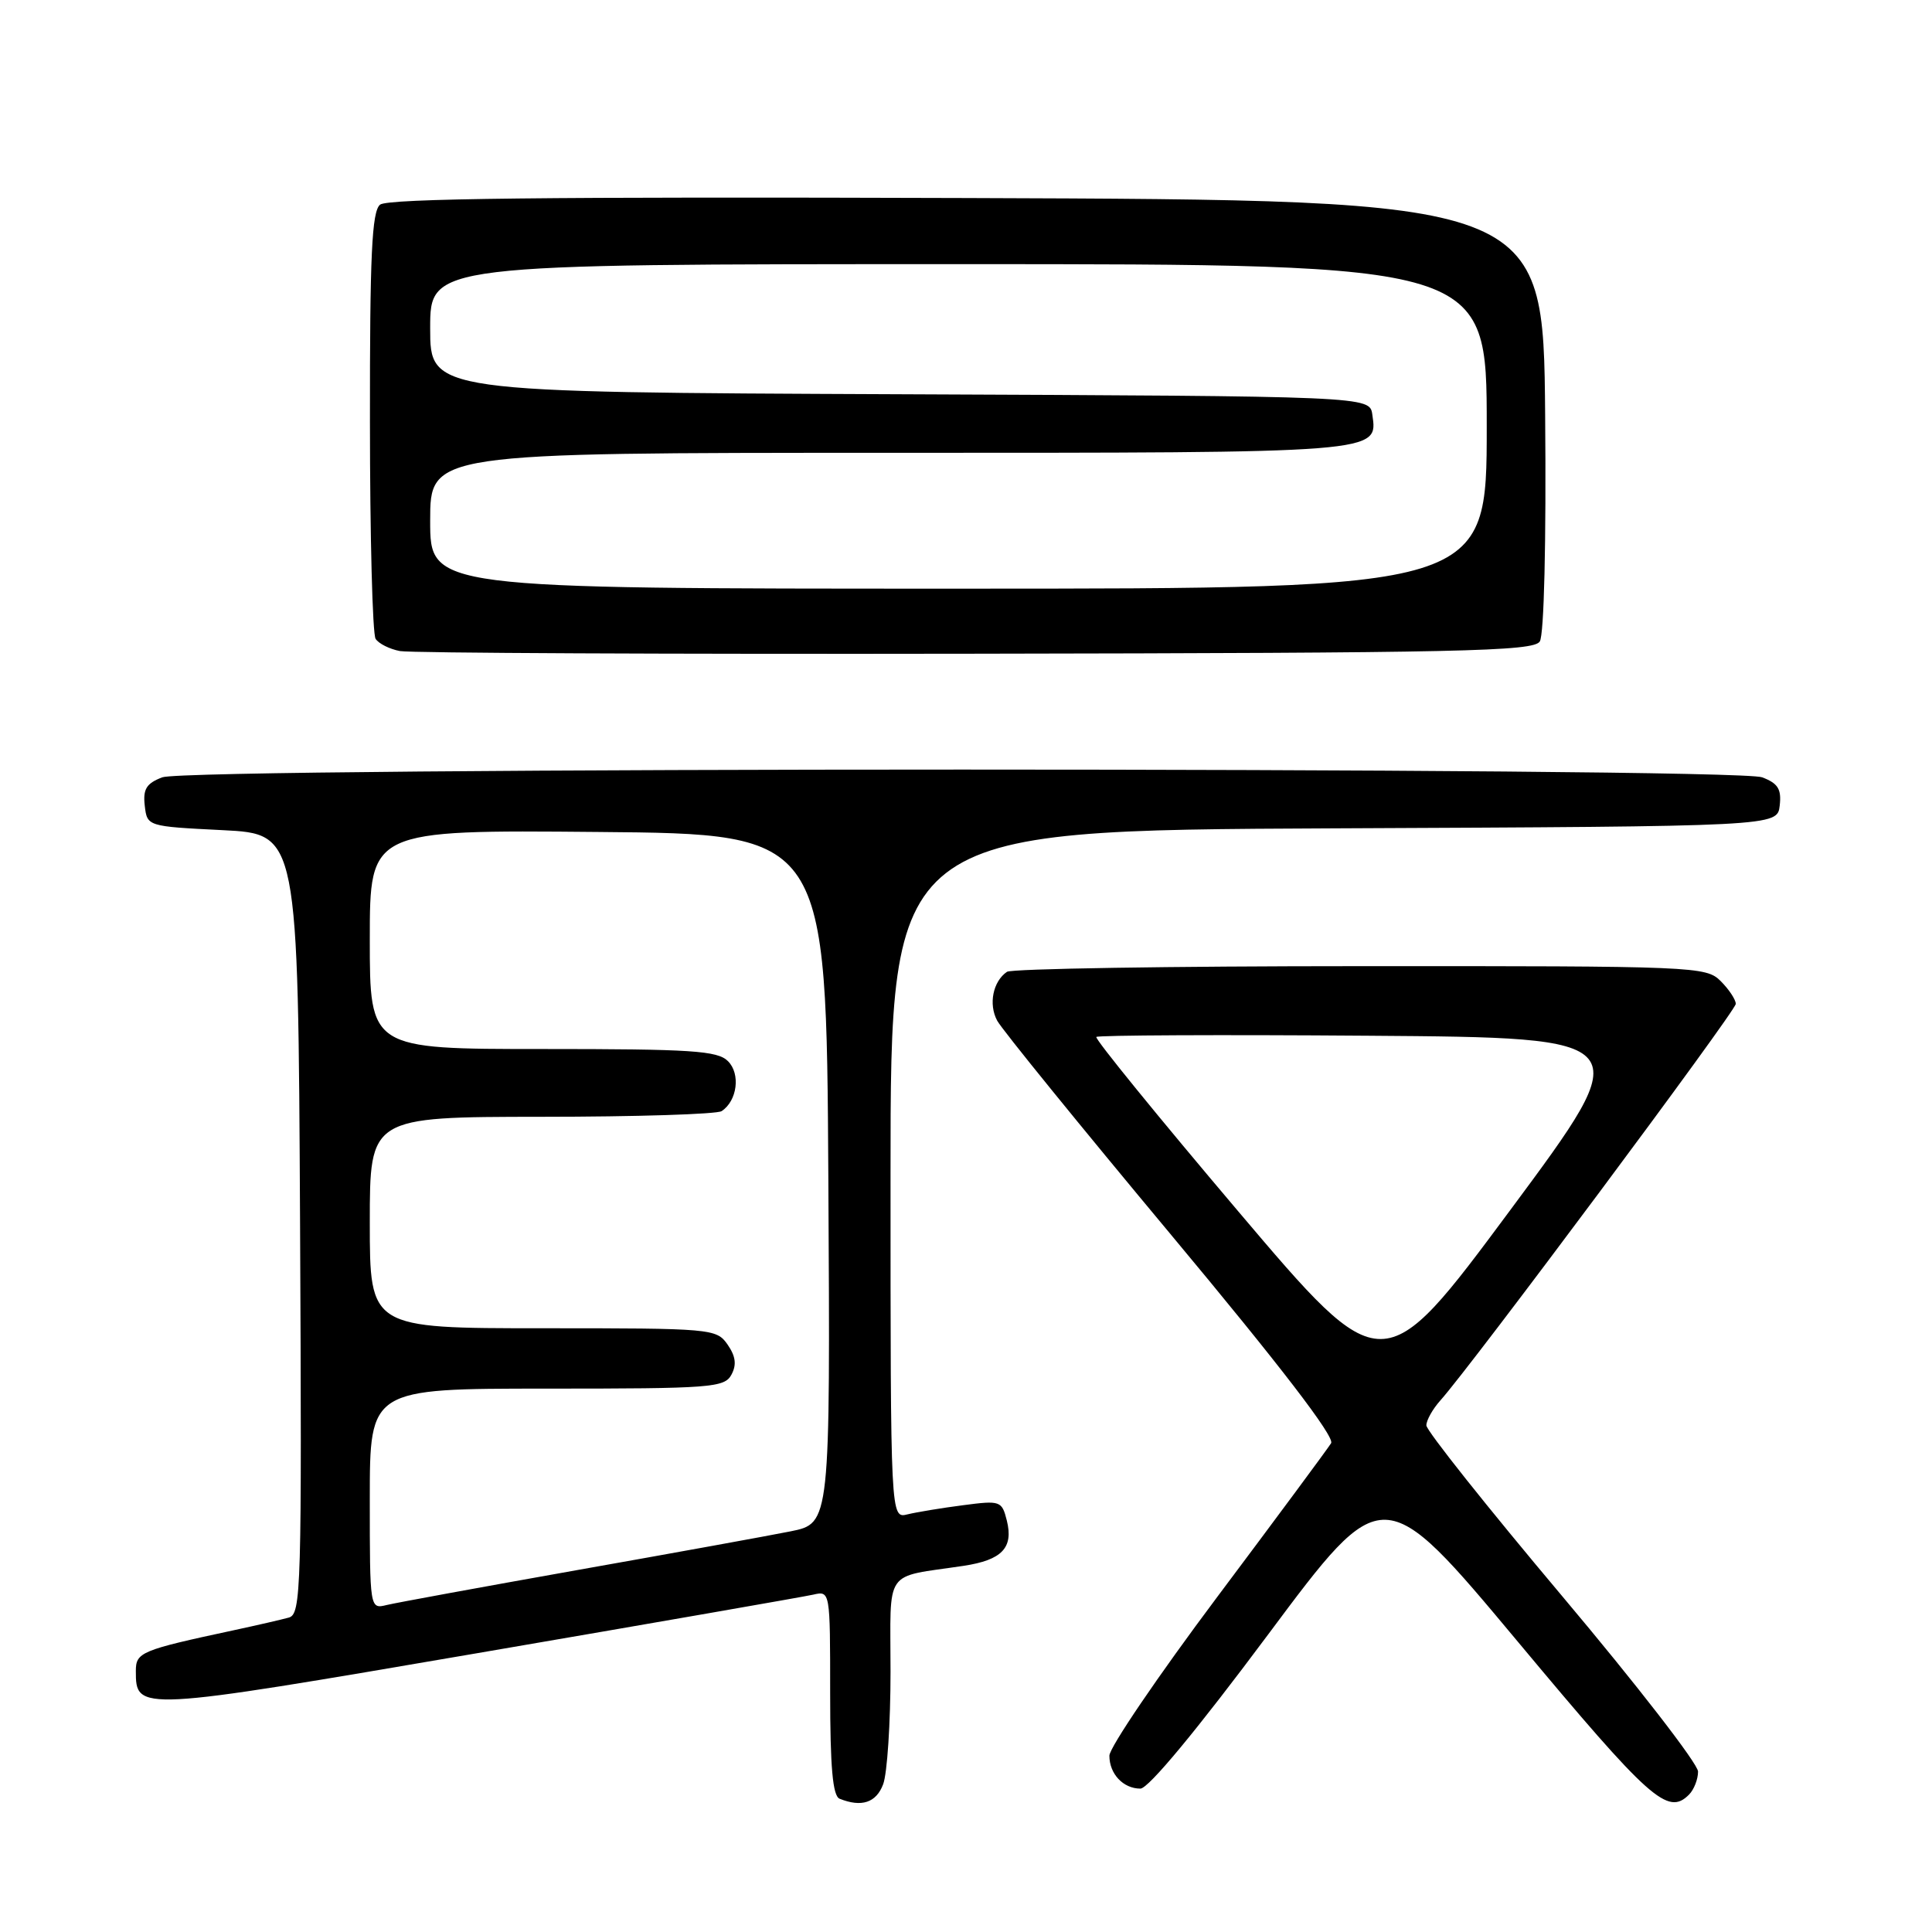 <?xml version="1.0" encoding="UTF-8" standalone="no"?>
<!DOCTYPE svg PUBLIC "-//W3C//DTD SVG 1.1//EN" "http://www.w3.org/Graphics/SVG/1.1/DTD/svg11.dtd" >
<svg xmlns="http://www.w3.org/2000/svg" xmlns:xlink="http://www.w3.org/1999/xlink" version="1.1" viewBox="0 0 256 256">
 <g >
 <path fill="currentColor"
d=" M 117.02 236.43 C 117.56 235.02 118.00 228.31 118.00 221.51 C 118.00 207.60 116.97 209.09 127.69 207.48 C 132.77 206.71 134.31 205.09 133.41 201.48 C 132.75 198.87 132.56 198.80 127.61 199.45 C 124.80 199.81 121.49 200.36 120.25 200.66 C 118.00 201.22 118.00 201.22 118.00 155.62 C 118.00 110.02 118.00 110.02 176.75 109.76 C 235.50 109.50 235.50 109.50 235.82 106.75 C 236.07 104.56 235.60 103.80 233.50 103.00 C 229.89 101.63 25.11 101.63 21.50 103.00 C 19.40 103.80 18.93 104.56 19.18 106.75 C 19.50 109.50 19.50 109.50 29.50 110.00 C 39.50 110.50 39.50 110.50 39.76 162.18 C 40.00 210.78 39.91 213.89 38.26 214.34 C 37.29 214.61 34.02 215.36 31.00 216.01 C 18.65 218.66 18.00 218.93 18.00 221.42 C 18.00 226.79 18.16 226.78 63.27 219.05 C 86.50 215.07 106.51 211.58 107.75 211.30 C 110.00 210.78 110.00 210.80 110.00 224.31 C 110.00 234.19 110.34 237.97 111.25 238.34 C 114.16 239.51 116.10 238.87 117.02 236.43 Z  M 223.80 237.80 C 224.46 237.14 225.00 235.76 225.00 234.74 C 225.00 233.72 216.90 223.26 207.00 211.50 C 197.10 199.74 189.00 189.56 189.00 188.87 C 189.00 188.19 189.84 186.70 190.86 185.56 C 194.95 181.01 230.00 133.96 230.00 133.02 C 230.00 132.46 229.10 131.10 228.00 130.00 C 226.06 128.06 224.68 128.00 180.25 128.02 C 155.09 128.02 134.02 128.36 133.43 128.77 C 131.57 130.04 130.96 133.06 132.13 135.24 C 132.75 136.40 143.13 149.18 155.20 163.65 C 169.65 180.97 176.88 190.39 176.38 191.23 C 175.95 191.93 169.17 201.09 161.30 211.59 C 153.44 222.08 147.00 231.56 147.00 232.64 C 147.00 235.05 148.83 237.00 151.11 237.00 C 152.17 237.00 158.60 229.24 168.04 216.57 C 183.26 196.15 183.26 196.15 201.15 217.57 C 218.66 238.55 220.98 240.62 223.80 237.80 Z  M 204.03 85.00 C 204.60 84.11 204.89 71.88 204.74 55.00 C 204.50 26.50 204.50 26.50 128.11 26.24 C 72.51 26.06 51.35 26.29 50.36 27.12 C 49.27 28.02 49.00 33.78 49.02 55.87 C 49.02 71.07 49.36 84.02 49.77 84.65 C 50.17 85.28 51.62 86.01 53.00 86.27 C 54.38 86.53 88.70 86.69 129.29 86.62 C 193.69 86.52 203.20 86.31 204.03 85.00 Z  M 49.00 198.61 C 49.00 184.00 49.00 184.00 72.46 184.00 C 94.25 184.00 96.00 183.87 96.92 182.15 C 97.63 180.83 97.48 179.71 96.40 178.15 C 94.93 176.05 94.30 176.00 71.94 176.00 C 49.00 176.00 49.00 176.00 49.00 162.00 C 49.00 148.00 49.00 148.00 71.75 147.98 C 84.26 147.98 95.00 147.64 95.62 147.23 C 97.69 145.87 98.15 142.29 96.46 140.61 C 95.08 139.22 91.65 139.00 71.93 139.00 C 49.00 139.00 49.00 139.00 49.00 124.49 C 49.00 109.97 49.00 109.97 79.25 110.24 C 109.50 110.50 109.50 110.50 109.76 156.18 C 110.02 201.85 110.02 201.85 104.76 202.91 C 101.87 203.49 89.15 205.80 76.50 208.04 C 63.85 210.29 52.49 212.37 51.25 212.67 C 49.00 213.22 49.00 213.22 49.00 198.61 Z  M 164.04 160.47 C 153.48 148.01 145.03 137.63 145.27 137.40 C 145.50 137.17 161.75 137.09 181.38 137.24 C 217.06 137.50 217.06 137.50 200.15 160.30 C 183.23 183.11 183.23 183.11 164.04 160.47 Z  M 57.00 69.00 C 57.00 60.00 57.00 60.00 117.81 60.00 C 183.23 60.00 182.57 60.05 181.84 54.94 C 181.50 52.50 181.50 52.50 119.25 52.24 C 57.00 51.98 57.00 51.98 57.00 43.49 C 57.00 35.00 57.00 35.00 127.00 35.00 C 197.00 35.00 197.00 35.00 197.00 56.50 C 197.00 78.00 197.00 78.00 127.00 78.00 C 57.00 78.00 57.00 78.00 57.00 69.00 Z "/>
</g>
</svg>